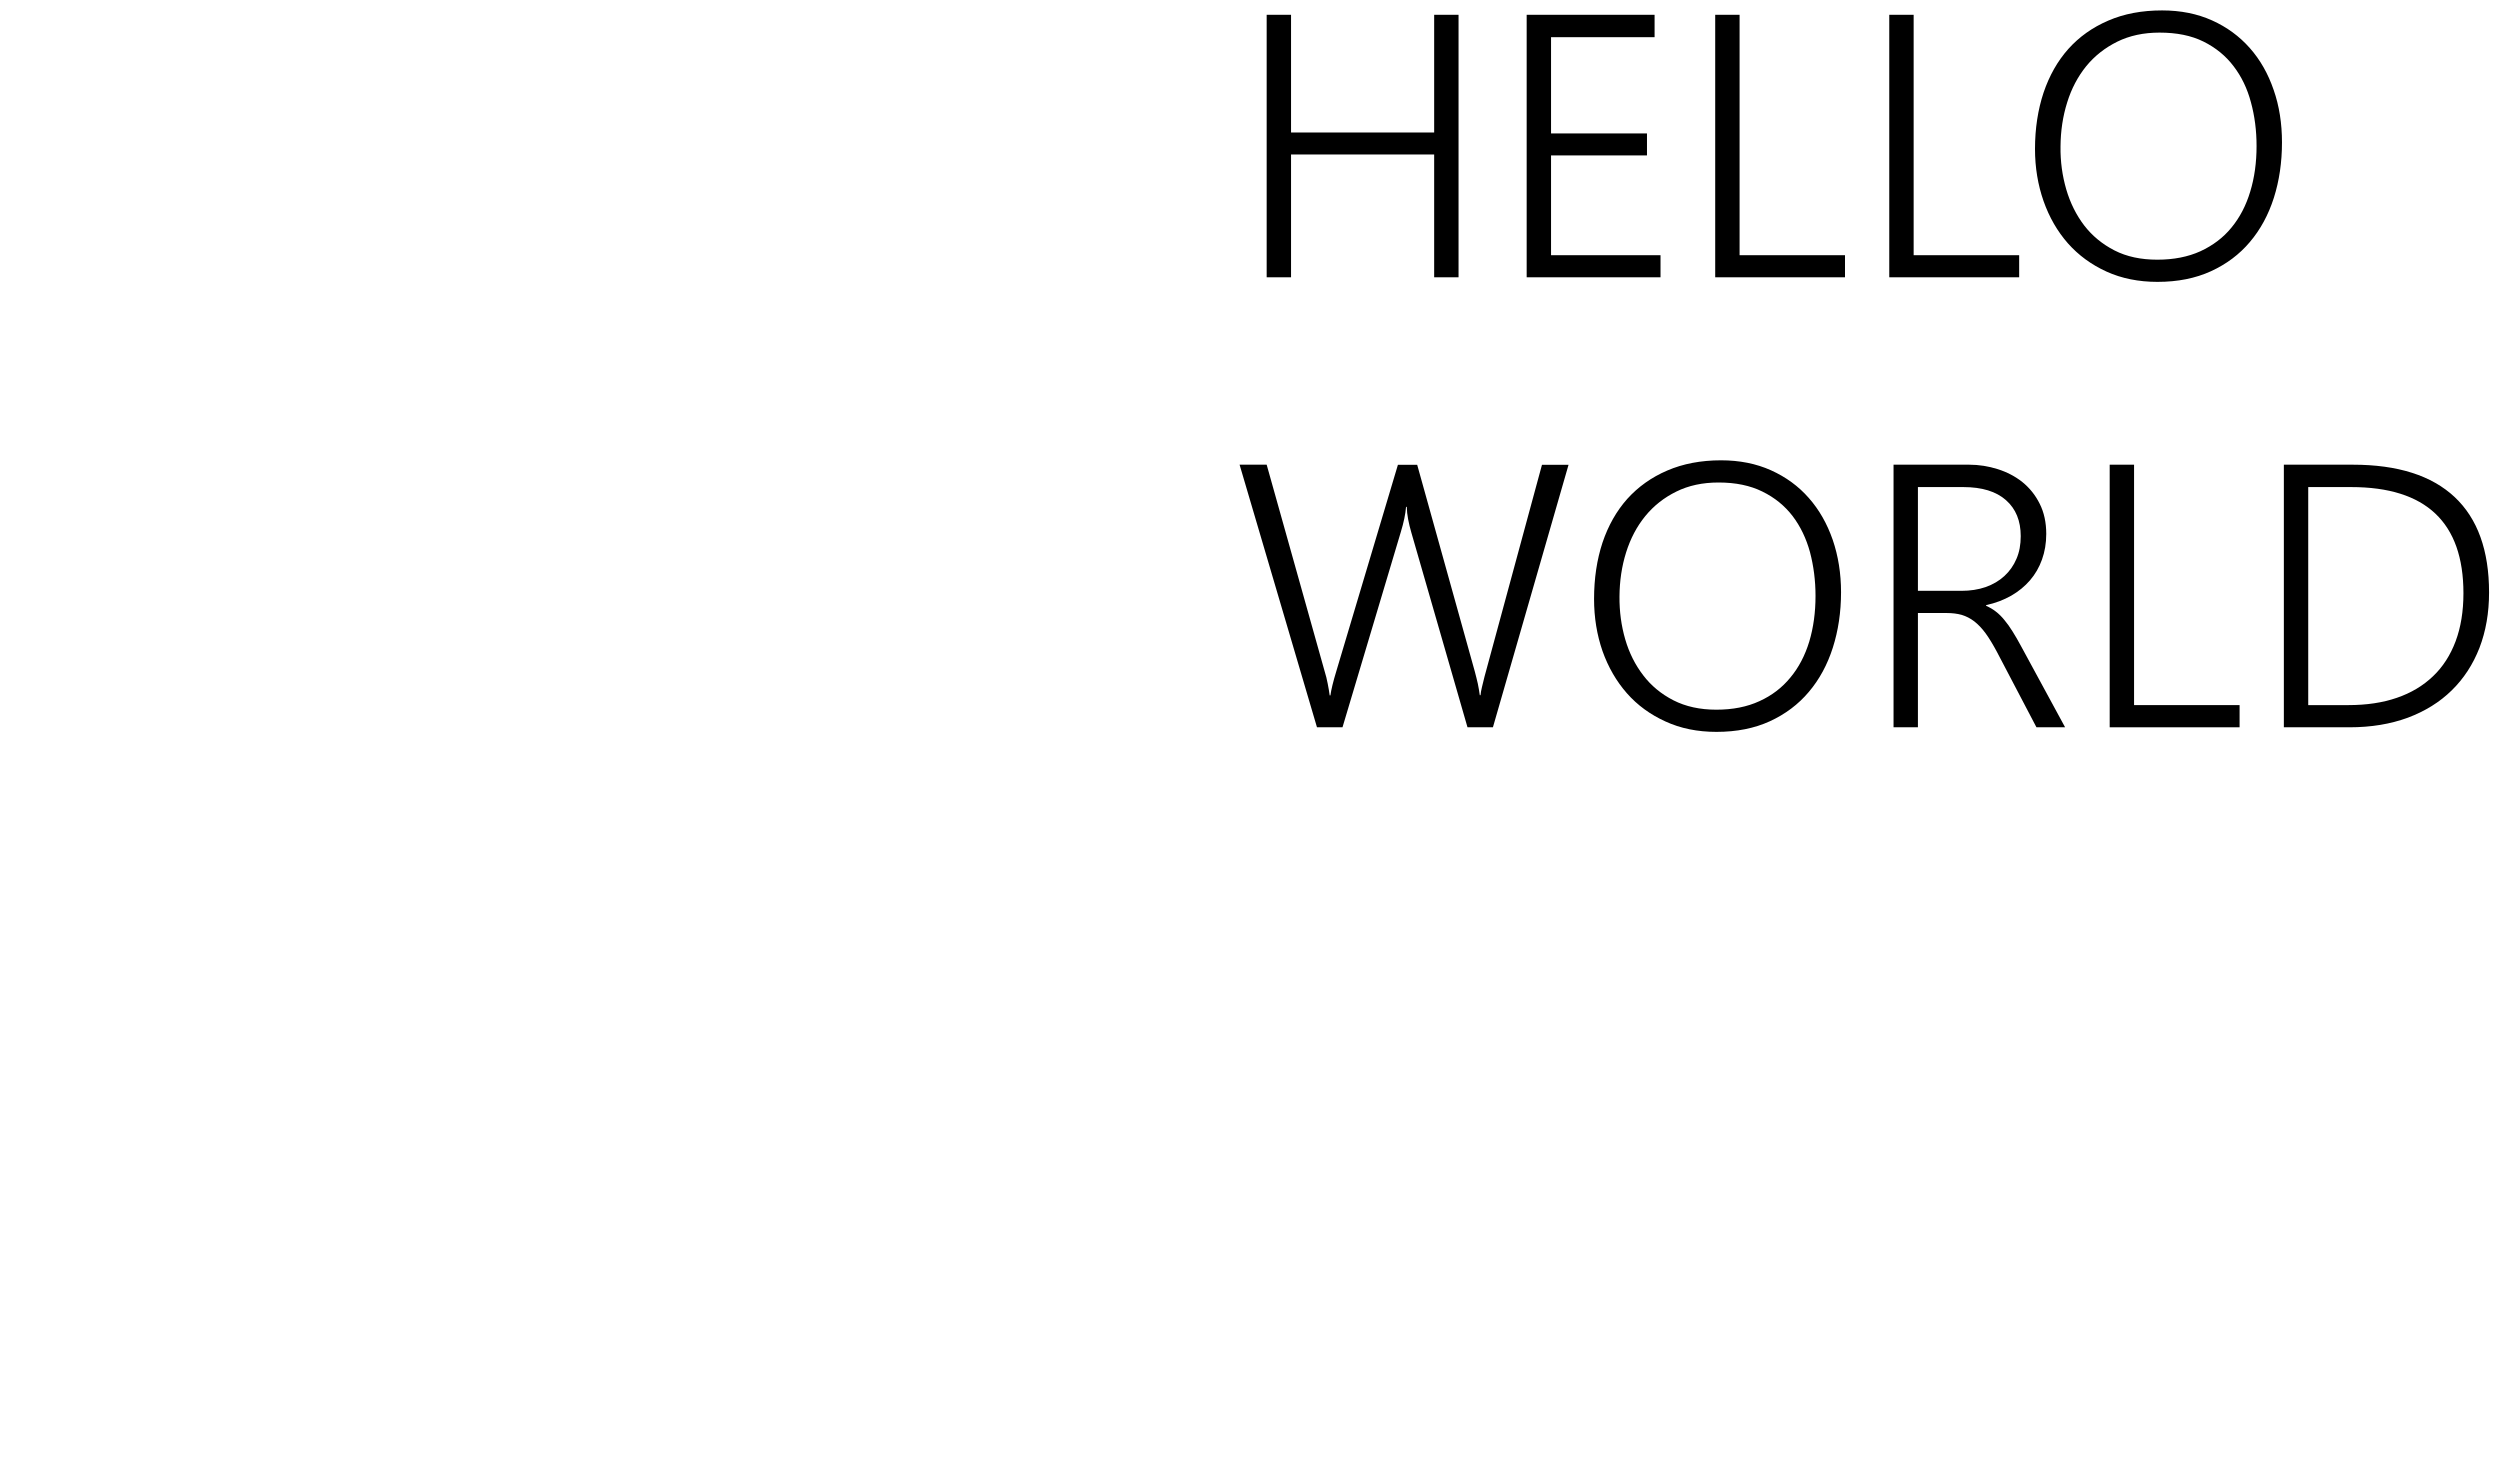 <?xml version="1.0" encoding="UTF-8" standalone="no"?>
<!DOCTYPE svg PUBLIC "-//W3C//DTD SVG 1.1//EN" "http://www.w3.org/Graphics/SVG/1.1/DTD/svg11.dtd">
<svg version="1.1" xmlns="http://www.w3.org/2000/svg" xmlns:xlink="http://www.w3.org/1999/xlink" preserveAspectRatio="xMidYMid meet" viewBox="0 0 240 140" width="240" height="140"><defs><path d="M137.68 14.83L123.94 14.83L123.94 26.62L121.6 26.62L121.6 1.42L123.94 1.42L123.94 12.72L137.68 12.72L137.68 1.42L140.02 1.42L140.02 26.62L137.68 26.62L137.68 14.83Z" id="n4oipaP5P1"></path><path d="M146.56 1.42L158.84 1.42L158.84 3.57L148.9 3.57L148.9 12.81L158.11 12.81L158.11 14.92L148.9 14.92L148.9 24.5L159.41 24.5L159.41 26.62L146.56 26.62L146.56 1.42Z" id="f2mLGiXF2I"></path><path d="M164.66 1.42L167 1.42L167 24.5L177.12 24.5L177.12 26.62L164.66 26.62L164.66 1.42Z" id="cqpriGlFI"></path><path d="M181.37 1.42L183.71 1.42L183.71 24.5L193.84 24.5L193.84 26.62L181.37 26.62L181.37 1.42Z" id="bCkq9aRXk"></path><path d="M202.22 26.07C200.77 25.41 199.53 24.5 198.52 23.36C197.51 22.21 196.73 20.86 196.18 19.3C195.64 17.75 195.36 16.09 195.36 14.3C195.36 12.34 195.64 10.53 196.18 8.9C196.73 7.27 197.52 5.87 198.56 4.7C199.61 3.53 200.88 2.63 202.39 1.98C203.91 1.32 205.63 1 207.56 1C209.34 1 210.94 1.32 212.36 1.96C213.78 2.6 214.98 3.48 215.98 4.61C216.98 5.74 217.74 7.08 218.27 8.63C218.81 10.17 219.07 11.86 219.07 13.67C219.07 15.58 218.81 17.35 218.29 18.99C217.77 20.62 217 22.04 215.99 23.23C214.98 24.43 213.73 25.36 212.25 26.04C210.76 26.72 209.06 27.06 207.12 27.06C205.31 27.06 203.67 26.73 202.22 26.07ZM203.26 4C202.09 4.58 201.09 5.36 200.28 6.35C199.48 7.34 198.86 8.5 198.45 9.83C198.03 11.16 197.82 12.57 197.81 14.07C197.79 15.5 197.98 16.87 198.36 18.18C198.74 19.48 199.32 20.64 200.08 21.64C200.85 22.64 201.82 23.44 202.99 24.04C204.16 24.64 205.53 24.93 207.1 24.93C208.67 24.93 210.05 24.66 211.24 24.12C212.43 23.57 213.43 22.82 214.22 21.85C215.02 20.88 215.62 19.73 216.02 18.4C216.43 17.06 216.63 15.6 216.63 14.02C216.63 12.54 216.45 11.14 216.09 9.82C215.74 8.5 215.18 7.34 214.42 6.35C213.67 5.36 212.7 4.57 211.53 3.99C210.36 3.41 208.96 3.13 207.31 3.13C205.79 3.13 204.44 3.42 203.26 4Z" id="b6lNamej6"></path><path d="M140.88 69.82C137.64 58.61 135.85 52.38 135.49 51.13C135.36 50.69 135.26 50.26 135.18 49.85C135.1 49.44 135.06 49.04 135.05 48.66C135.04 48.66 134.98 48.66 134.98 48.66C134.93 49.34 134.76 50.15 134.47 51.1C134.09 52.35 132.23 58.59 128.88 69.82L126.43 69.82L119 44.61L121.6 44.61C124.93 56.48 126.78 63.07 127.15 64.39C127.28 64.82 127.39 65.23 127.46 65.63C127.54 66.02 127.6 66.4 127.65 66.76C127.65 66.76 127.71 66.76 127.72 66.76C127.79 66.23 127.98 65.44 128.3 64.39C128.69 63.07 130.66 56.48 134.2 44.62L136.05 44.62C139.37 56.52 141.22 63.14 141.58 64.46C141.69 64.86 141.78 65.25 141.87 65.63C141.95 66.01 142.01 66.38 142.06 66.74C142.07 66.74 142.12 66.74 142.13 66.74C142.15 66.51 142.2 66.24 142.27 65.95C142.34 65.66 142.42 65.33 142.51 64.97C142.88 63.61 144.72 56.83 148.03 44.62L150.58 44.62L143.32 69.82L140.88 69.82Z" id="ahECpg0mp"></path><path d="M159.88 69.26C158.43 68.6 157.19 67.7 156.18 66.55C155.17 65.4 154.39 64.05 153.84 62.5C153.3 60.94 153.03 59.28 153.03 57.5C153.03 55.53 153.3 53.73 153.84 52.09C154.39 50.46 155.18 49.06 156.22 47.89C157.27 46.73 158.54 45.82 160.06 45.17C161.57 44.52 163.29 44.19 165.22 44.19C167 44.19 168.6 44.51 170.02 45.15C171.44 45.79 172.65 46.67 173.64 47.8C174.64 48.93 175.4 50.27 175.94 51.82C176.47 53.37 176.74 55.05 176.74 56.86C176.74 58.77 176.47 60.55 175.95 62.18C175.43 63.81 174.66 65.23 173.65 66.42C172.64 67.62 171.39 68.56 169.91 69.24C168.43 69.92 166.72 70.26 164.78 70.26C162.97 70.26 161.33 69.93 159.88 69.26ZM160.93 47.19C159.75 47.77 158.76 48.55 157.95 49.54C157.14 50.53 156.53 51.69 156.11 53.02C155.69 54.35 155.48 55.77 155.47 57.27C155.46 58.7 155.64 60.06 156.02 61.37C156.4 62.68 156.98 63.83 157.75 64.83C158.51 65.83 159.48 66.63 160.65 67.23C161.83 67.83 163.2 68.13 164.77 68.13C166.34 68.13 167.72 67.86 168.91 67.31C170.1 66.77 171.09 66.01 171.88 65.04C172.68 64.08 173.28 62.93 173.69 61.59C174.09 60.25 174.29 58.8 174.29 57.21C174.29 55.74 174.11 54.34 173.76 53.01C173.4 51.69 172.84 50.53 172.09 49.54C171.33 48.55 170.37 47.77 169.19 47.19C168.02 46.61 166.62 46.32 164.98 46.32C163.45 46.32 162.1 46.61 160.93 47.19Z" id="aIBSXesob"></path><path d="M191.71 62.59C191.33 61.88 190.97 61.28 190.62 60.8C190.27 60.32 189.9 59.94 189.53 59.65C189.15 59.36 188.75 59.16 188.33 59.03C187.9 58.91 187.42 58.85 186.89 58.85C186.71 58.85 185.78 58.85 184.12 58.85L184.12 69.82L181.78 69.82L181.78 44.61C186.13 44.61 188.55 44.61 189.04 44.61C189.99 44.61 190.9 44.76 191.79 45.04C192.67 45.32 193.46 45.73 194.15 46.28C194.84 46.84 195.4 47.53 195.81 48.36C196.23 49.19 196.44 50.16 196.44 51.26C196.44 52.15 196.3 52.97 196.03 53.72C195.76 54.47 195.38 55.13 194.88 55.71C194.38 56.29 193.78 56.78 193.07 57.19C192.36 57.59 191.56 57.9 190.67 58.09C190.67 58.1 190.67 58.16 190.67 58.16C191.01 58.31 191.32 58.49 191.6 58.71C191.89 58.93 192.16 59.2 192.42 59.52C192.68 59.83 192.95 60.2 193.2 60.61C193.46 61.02 193.73 61.49 194.01 62.01C194.29 62.53 195.71 65.13 198.25 69.82L195.5 69.82C193.23 65.48 191.96 63.07 191.71 62.59ZM184.12 56.72C186.63 56.72 188.02 56.72 188.3 56.72C189.14 56.72 189.92 56.6 190.62 56.36C191.32 56.11 191.92 55.76 192.42 55.3C192.92 54.84 193.31 54.29 193.58 53.65C193.86 53.01 193.99 52.28 193.99 51.47C193.99 50 193.52 48.85 192.58 48.02C191.64 47.18 190.27 46.76 188.49 46.76C188.2 46.76 186.74 46.76 184.12 46.76L184.12 56.72Z" id="a5AKeXS8I"></path><path d="M202.53 44.61L204.87 44.61L204.87 67.69L215 67.69L215 69.82L202.53 69.82L202.53 44.61Z" id="eTDRE4mKj"></path><path d="M219.25 44.61C223.22 44.61 225.43 44.61 225.87 44.61C230.19 44.61 233.44 45.65 235.65 47.72C237.85 49.79 238.95 52.84 238.95 56.88C238.95 58.83 238.64 60.6 238.03 62.19C237.41 63.78 236.52 65.15 235.36 66.28C234.21 67.41 232.8 68.28 231.15 68.9C229.49 69.51 227.63 69.82 225.56 69.82C225.14 69.82 223.03 69.82 219.25 69.82L219.25 44.61ZM221.59 67.69C223.91 67.69 225.19 67.69 225.45 67.69C227.19 67.69 228.74 67.46 230.1 66.99C231.47 66.52 232.62 65.83 233.57 64.92C234.52 64.02 235.24 62.89 235.74 61.56C236.24 60.22 236.49 58.69 236.49 56.95C236.49 50.16 232.9 46.76 225.72 46.76C225.44 46.76 224.06 46.76 221.59 46.76L221.59 67.69Z" id="bIyMmmIAA"></path></defs><g><g><g><use xlink:href="#n4oipaP5P1" opacity="1" fill="#000000" fill-opacity="1"></use><g><use xlink:href="#n4oipaP5P1" opacity="1" fill-opacity="0" stroke="#000000" stroke-width="1" stroke-opacity="0"></use></g></g><g><use xlink:href="#f2mLGiXF2I" opacity="1" fill="#000000" fill-opacity="1"></use><g><use xlink:href="#f2mLGiXF2I" opacity="1" fill-opacity="0" stroke="#000000" stroke-width="1" stroke-opacity="0"></use></g></g><g><use xlink:href="#cqpriGlFI" opacity="1" fill="#000000" fill-opacity="1"></use><g><use xlink:href="#cqpriGlFI" opacity="1" fill-opacity="0" stroke="#000000" stroke-width="1" stroke-opacity="0"></use></g></g><g><use xlink:href="#bCkq9aRXk" opacity="1" fill="#000000" fill-opacity="1"></use><g><use xlink:href="#bCkq9aRXk" opacity="1" fill-opacity="0" stroke="#000000" stroke-width="1" stroke-opacity="0"></use></g></g><g><use xlink:href="#b6lNamej6" opacity="1" fill="#000000" fill-opacity="1"></use><g><use xlink:href="#b6lNamej6" opacity="1" fill-opacity="0" stroke="#000000" stroke-width="1" stroke-opacity="0"></use></g></g><g><use xlink:href="#ahECpg0mp" opacity="1" fill="#000000" fill-opacity="1"></use><g><use xlink:href="#ahECpg0mp" opacity="1" fill-opacity="0" stroke="#000000" stroke-width="1" stroke-opacity="0"></use></g></g><g><use xlink:href="#aIBSXesob" opacity="1" fill="#000000" fill-opacity="1"></use><g><use xlink:href="#aIBSXesob" opacity="1" fill-opacity="0" stroke="#000000" stroke-width="1" stroke-opacity="0"></use></g></g><g><use xlink:href="#a5AKeXS8I" opacity="1" fill="#000000" fill-opacity="1"></use><g><use xlink:href="#a5AKeXS8I" opacity="1" fill-opacity="0" stroke="#000000" stroke-width="1" stroke-opacity="0"></use></g></g><g><use xlink:href="#eTDRE4mKj" opacity="1" fill="#000000" fill-opacity="1"></use><g><use xlink:href="#eTDRE4mKj" opacity="1" fill-opacity="0" stroke="#000000" stroke-width="1" stroke-opacity="0"></use></g></g><g><use xlink:href="#bIyMmmIAA" opacity="1" fill="#000000" fill-opacity="1"></use><g><use xlink:href="#bIyMmmIAA" opacity="1" fill-opacity="0" stroke="#000000" stroke-width="1" stroke-opacity="0"></use></g></g></g></g></svg>